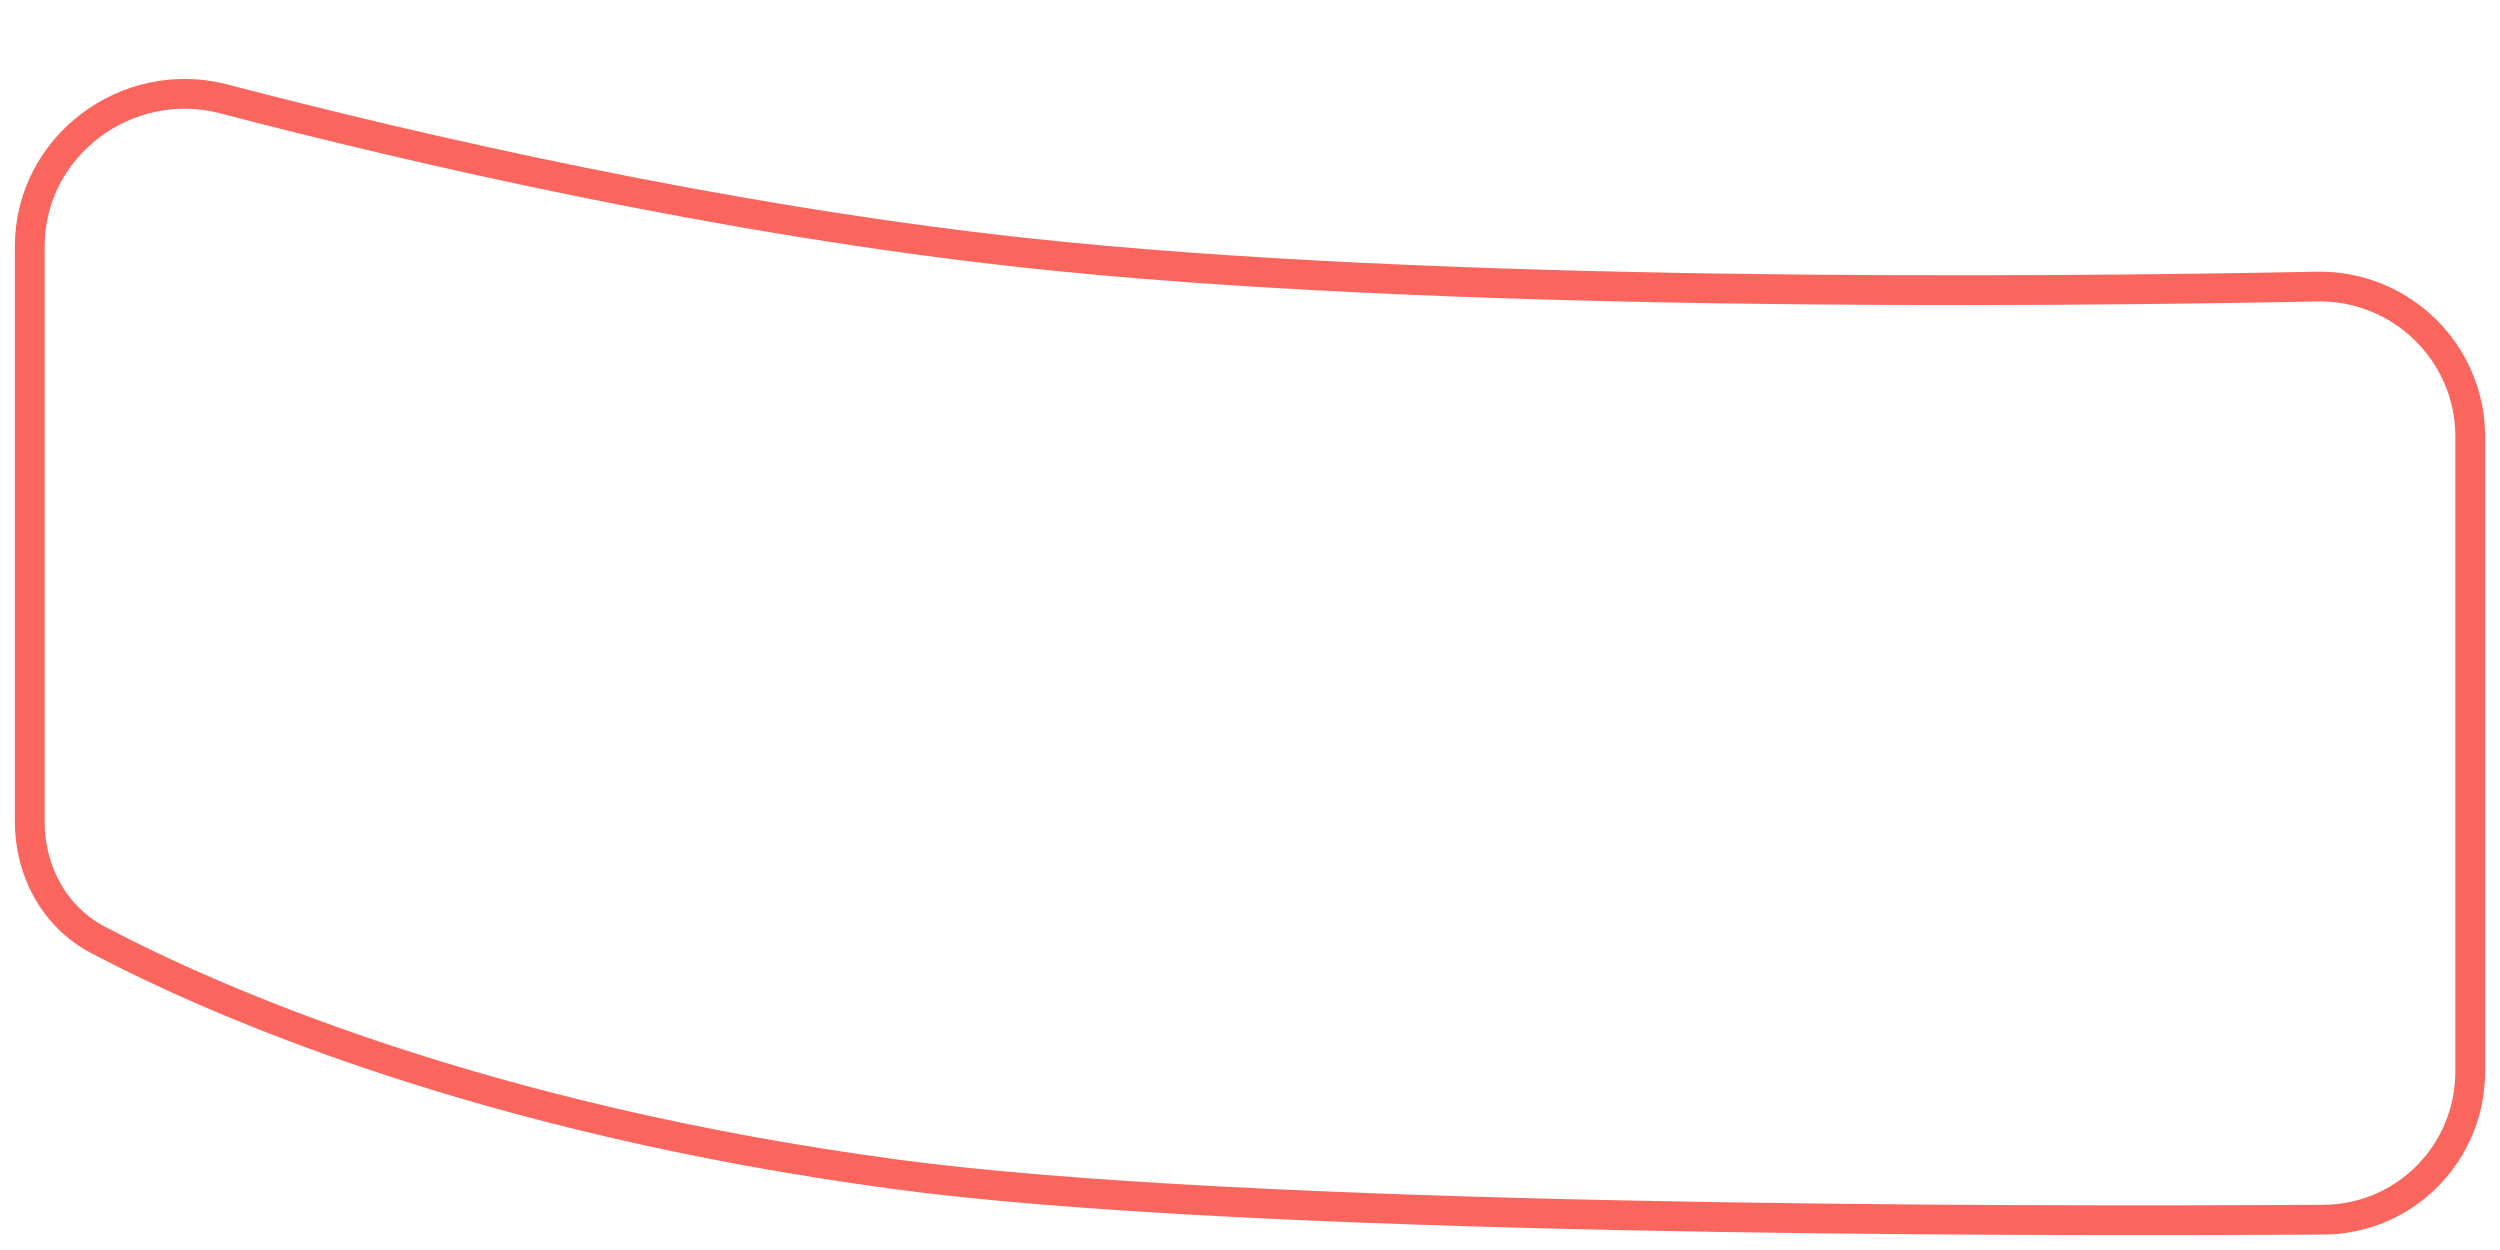 <svg width="84" height="42" viewBox="0 0 84 42" fill="none" xmlns="http://www.w3.org/2000/svg">
<path d="M3.29 31.579C1.825 30.807 1 29.264 1 27.609V8.277C1 4.911 4.264 2.472 7.52 3.323C13.941 5.001 24.25 7.392 34.5 8.5C48.284 9.99 68.453 9.815 77.84 9.629C80.666 9.573 83 11.843 83 14.669V36.006C83 38.739 80.81 40.964 78.076 40.981C67.322 41.047 41.764 41.025 30.097 39.457C16.14 37.582 7.205 33.642 3.29 31.579Z" stroke="#FA665D"/>
</svg>
